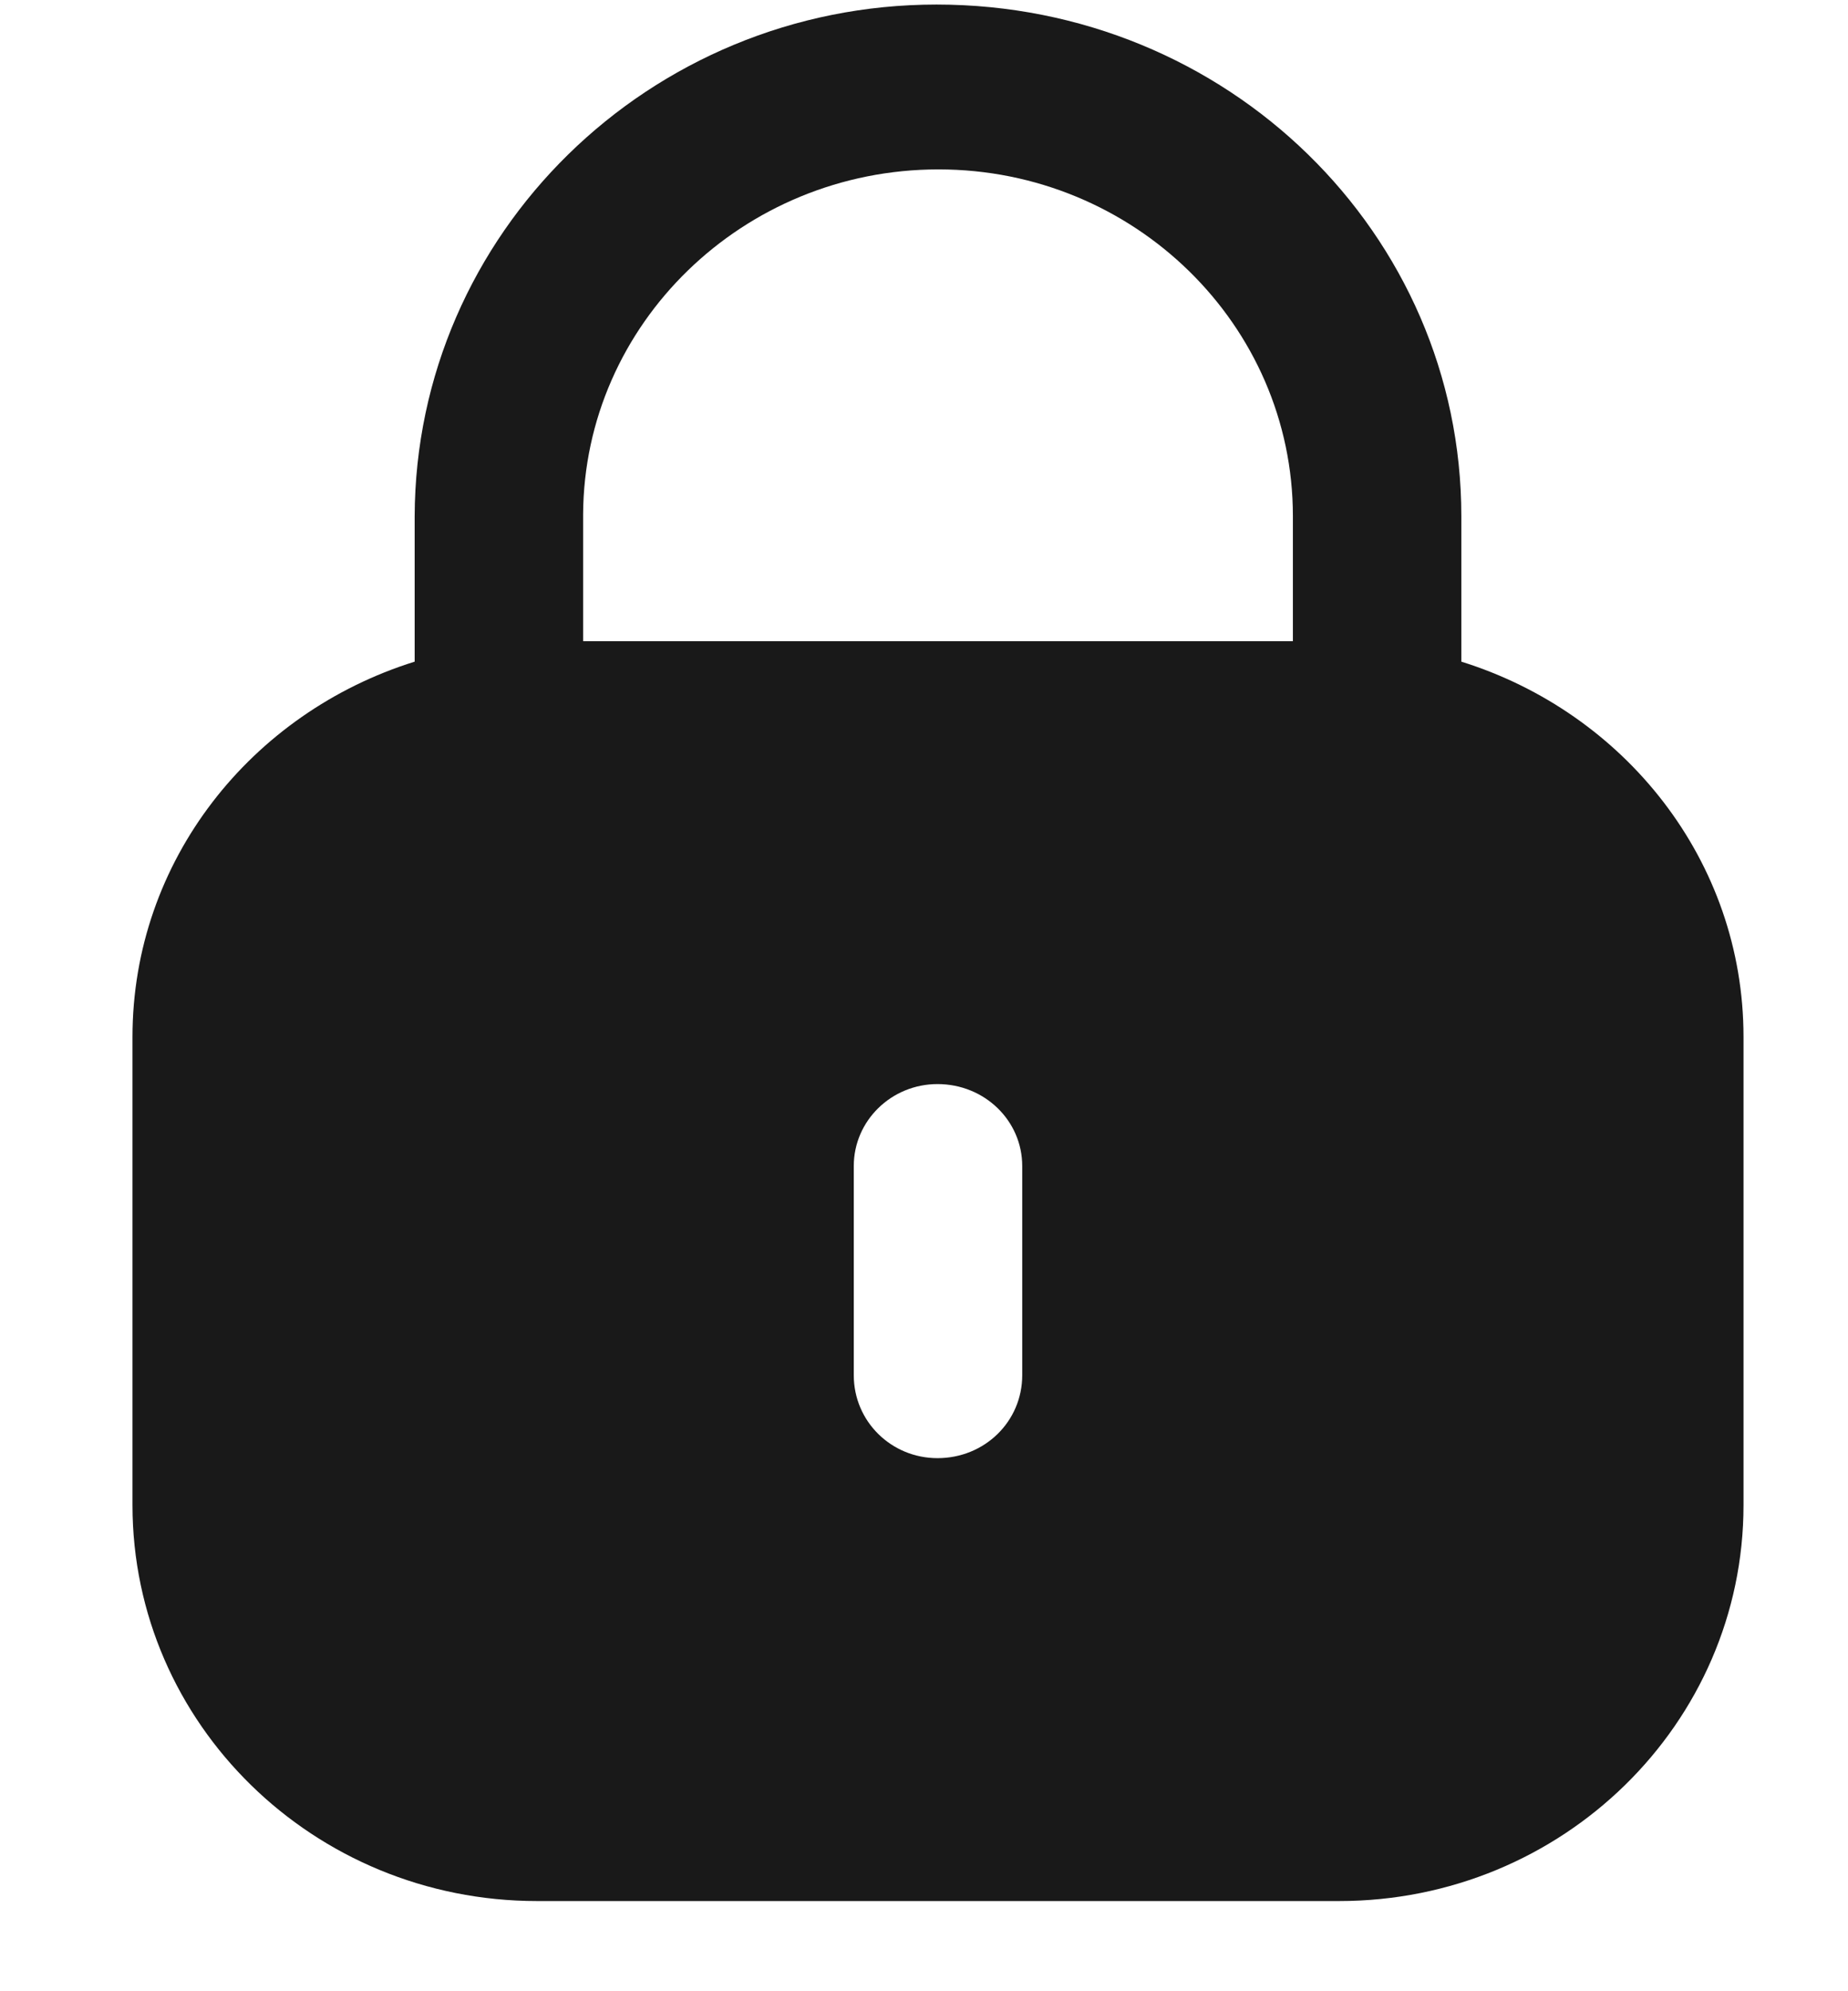 <svg width="13" height="14" viewBox="0 0 13 14" fill="none" xmlns="http://www.w3.org/2000/svg">
<g id="Lock">
<path id="Lock_2" fill-rule="evenodd" clip-rule="evenodd" d="M10.28 3.63V4.652C11.428 5.01 12.265 6.05 12.265 7.291V10.582C12.265 12.119 10.991 13.366 9.42 13.366H3.778C2.206 13.366 0.932 12.119 0.932 10.582V7.291C0.932 6.05 1.769 5.01 2.917 4.652V3.63C2.923 1.642 4.569 0.032 6.588 0.032C8.634 0.032 10.28 1.642 10.28 3.63ZM6.602 1.191C7.977 1.191 9.095 2.284 9.095 3.629V4.508H4.102V3.616C4.109 2.278 5.227 1.191 6.602 1.191ZM7.191 9.669C7.191 9.994 6.927 10.252 6.595 10.252C6.27 10.252 6.006 9.994 6.006 9.669V8.198C6.006 7.88 6.27 7.622 6.595 7.622C6.927 7.622 7.191 7.88 7.191 8.198V9.669Z" fill="#191919"/>
</g>
</svg>
